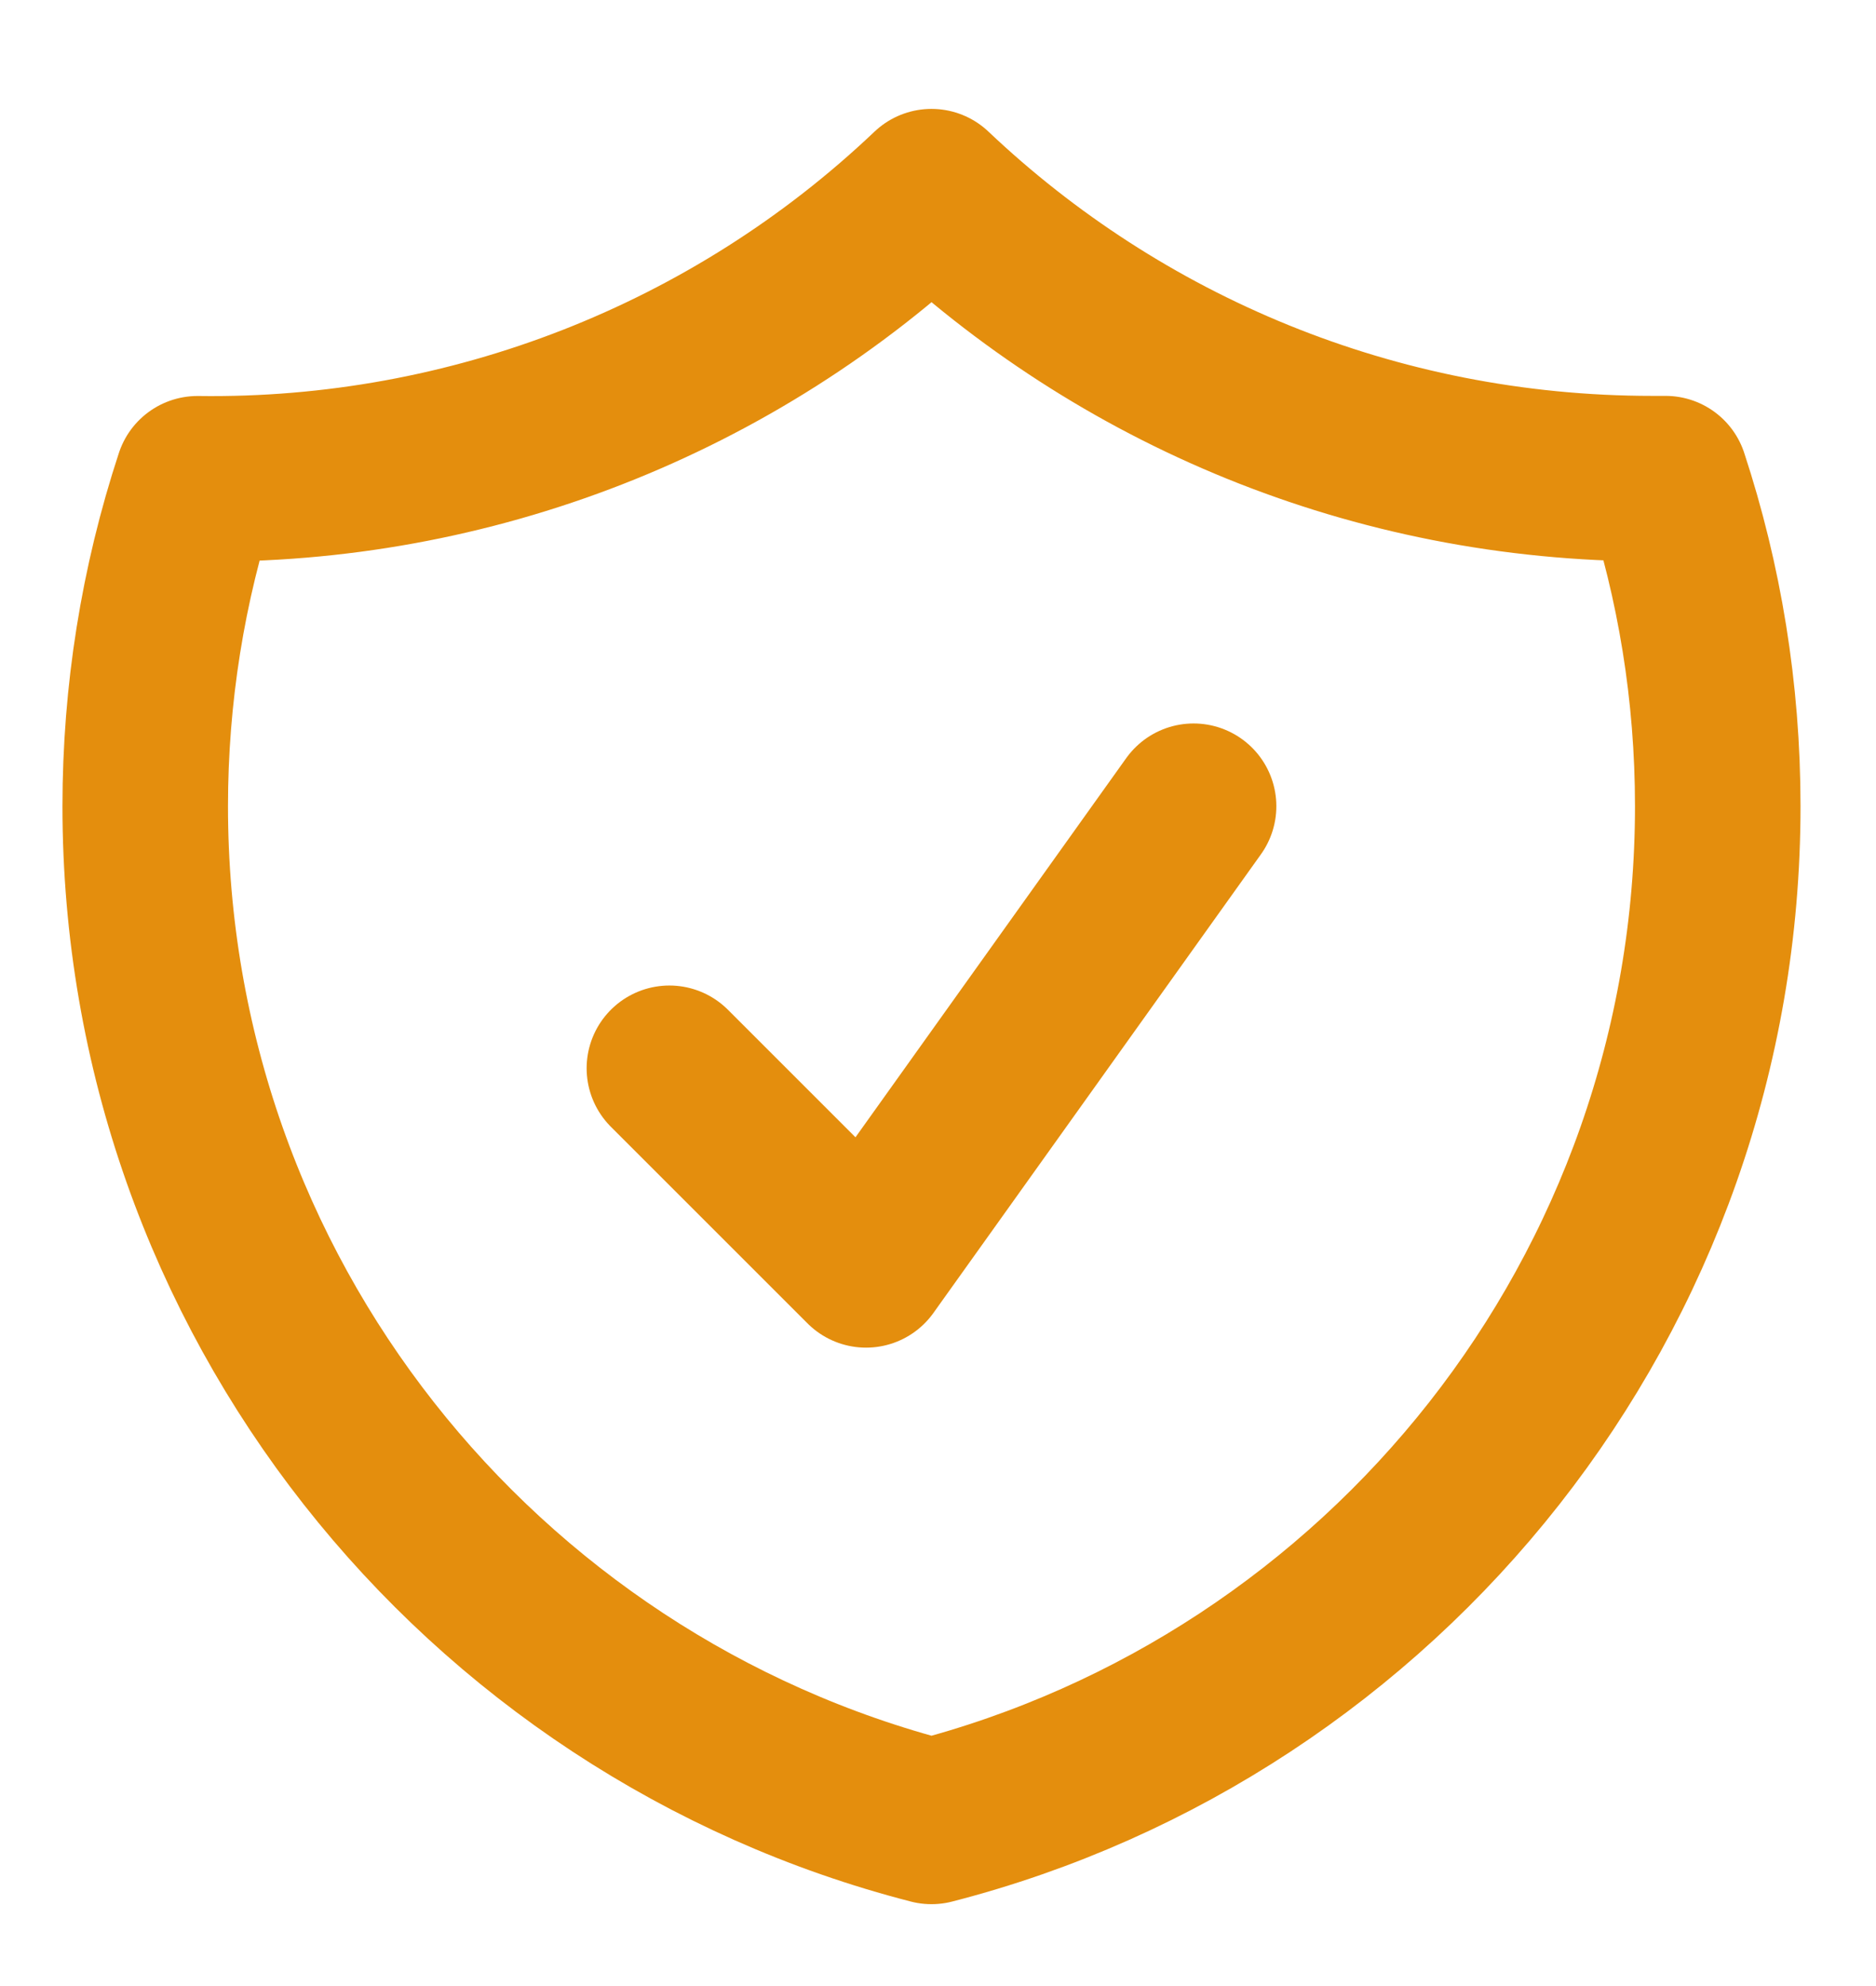 <svg width="17" height="18" viewBox="0 0 17 18" fill="none" xmlns="http://www.w3.org/2000/svg">
<path d="M6.066 9.682L7.848 11.464L10.816 7.307M8.441 1.737C6.649 3.44 4.262 4.373 1.79 4.339C1.475 5.297 1.316 6.298 1.316 7.307C1.316 11.734 4.344 15.453 8.441 16.508C12.539 15.454 15.566 11.735 15.566 7.307C15.566 6.27 15.4 5.272 15.093 4.338H14.973C12.443 4.338 10.143 3.35 8.441 1.737Z" stroke="#E48E0D" stroke-width="1.5" stroke-linecap="round" stroke-linejoin="round"/>
</svg>
